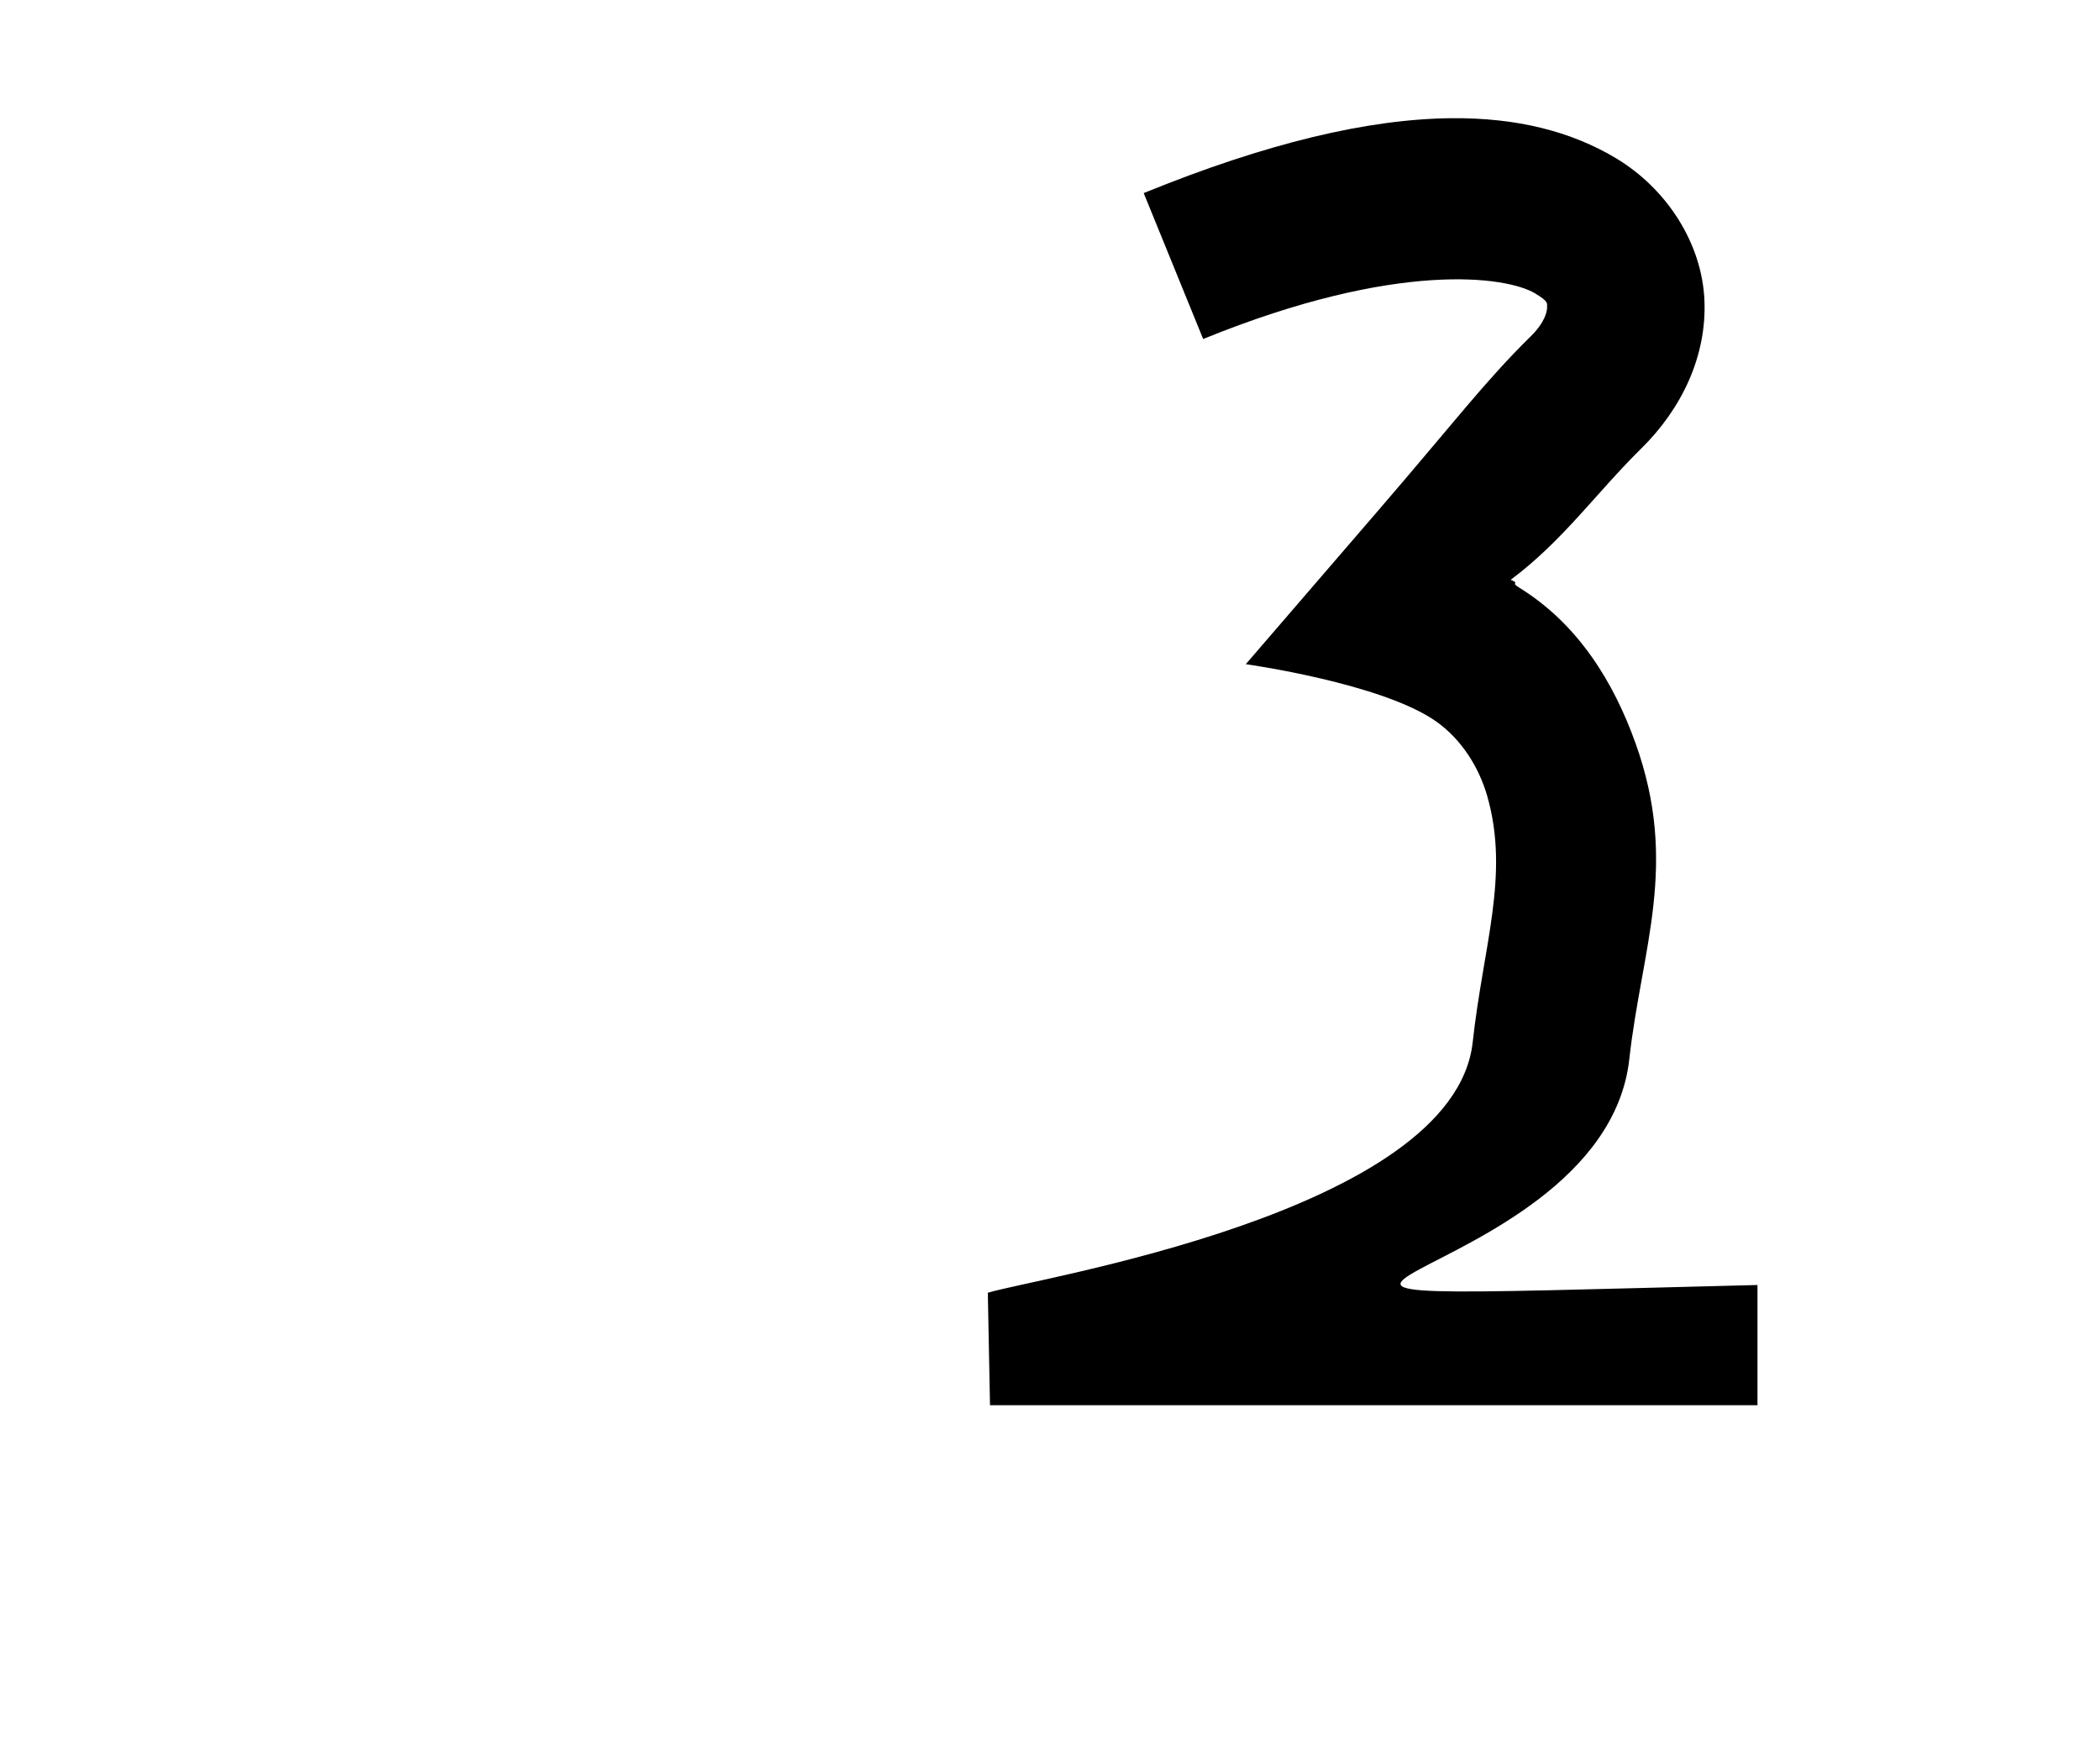 <?xml version="1.0" encoding="UTF-8" standalone="no"?>
<!-- Created with Inkscape (http://www.inkscape.org/) -->

<svg
   xmlns:dc="http://purl.org/dc/elements/1.1/"
   xmlns:cc="http://creativecommons.org/ns#"
   xmlns:rdf="http://www.w3.org/1999/02/22-rdf-syntax-ns#"
   xmlns:svg="http://www.w3.org/2000/svg"
   xmlns="http://www.w3.org/2000/svg"
   xmlns:sodipodi="http://sodipodi.sourceforge.net/DTD/sodipodi-0.dtd"
   xmlns:inkscape="http://www.inkscape.org/namespaces/inkscape"
   width="1200"
   height="1000"
   id="svg2"
   version="1.1"
   inkscape:version="0.47 r22583"
   sodipodi:docname="k.svg">
  <defs
     id="defs4">
    <inkscape:perspective
       sodipodi:type="inkscape:persp3d"
       inkscape:vp_x="0 : 526.18109 : 1"
       inkscape:vp_y="0 : 1000 : 0"
       inkscape:vp_z="744.09448 : 526.18109 : 1"
       inkscape:persp3d-origin="372.04724 : 350.78739 : 1"
       id="perspective10" />
    <inkscape:perspective
       id="perspective5911"
       inkscape:persp3d-origin="0.5 : 0.33333333 : 1"
       inkscape:vp_z="1 : 0.5 : 1"
       inkscape:vp_y="0 : 1000 : 0"
       inkscape:vp_x="0 : 0.5 : 1"
       sodipodi:type="inkscape:persp3d" />
  </defs>
  <sodipodi:namedview
     id="base"
     pagecolor="#ffffff"
     bordercolor="#666666"
     borderopacity="1.0"
     inkscape:pageopacity="0.0"
     inkscape:pageshadow="2"
     inkscape:zoom="0.49497475"
     inkscape:cx="1045.0674"
     inkscape:cy="518.98985"
     inkscape:document-units="px"
     inkscape:current-layer="layer1"
     showgrid="false"
     showguides="true"
     inkscape:guide-bbox="true"
     inkscape:window-width="1366"
     inkscape:window-height="766"
     inkscape:window-x="0"
     inkscape:window-y="1"
     inkscape:window-maximized="1">
    <sodipodi:guide
       orientation="0,1"
       position="20,197.143"
       id="guide2816" />
    <sodipodi:guide
       orientation="0,1"
       position="511.429,548.571"
       id="guide2818" />
    <sodipodi:guide
       orientation="1,0"
       position="1054.286,365.714"
       id="guide2820" />
    <sodipodi:guide
       orientation="0,1"
       position="628.571,900"
       id="guide2822" />
    <sodipodi:guide
       orientation="1,0"
       position="565.714,611.429"
       id="guide2824" />
    <sodipodi:guide
       orientation="1,0"
       position="101.015,816.203"
       id="guide3672" />
  </sodipodi:namedview>
  <g
     inkscape:label="Layer 1"
     inkscape:groupmode="layer"
     id="layer1"
     transform="translate(0,-52.362)">
    <path
       style="font-size:medium;font-style:normal;font-variant:normal;font-weight:normal;font-stretch:normal;text-indent:0;text-align:start;text-decoration:none;line-height:normal;letter-spacing:normal;word-spacing:normal;text-transform:none;direction:ltr;block-progression:tb;writing-mode:lr-tb;text-anchor:start;color:#000000;fill:#000000;fill-opacity:1;stroke:none;stroke-width:90;marker:none;visibility:visible;display:inline;overflow:visible;enable-background:accumulate;font-family:Bitstream Vera Sans;-inkscape-font-specification:Bitstream Vera Sans"
       d="m 829.55,119.893 c -47.844,0.407 -105.942,14.246 -176,42.781 l 33.969,83.375 c 111.189,-45.287 173.674,-35.655 189.625,-26.094 7.975,4.781 6.814,5.69 6.906,7.812 0.092,2.122 -0.96,8.507 -9.312,16.719 -26.25,25.807 -42.98,48.255 -87.216,99.581 l -75.641,87.764 c 0,0 78.025,10.879 108.95,32.842 14.373,10.208 24.396,26.188 29.094,42.781 12.751,45.038 -2.325,85.088 -8.375,140.281 -10.719,97.794 -251.933,135.159 -277.082,143.24 l 1.247,64.242 438.558,0 0,-68.69 c -401.892,10.102 -88.584,8.86 -73.254,-128.979 7.076,-63.622 28.465,-110.956 3.625,-180.406 -12.42,-34.725 -32.648,-68.191 -66.656,-89.125 -5.348,-3.292 1.094,-1.945 -4.753,-4.397 29.687,-22.063 49.181,-49.991 74.597,-74.978 22.962,-22.575 37.528,-52.622 36.125,-84.812 -1.403,-32.191 -21.211,-63.487 -50.531,-81.062 -25.655,-15.378 -56.663,-23.191 -93.875,-22.875 z"
       id="path3749"
       sodipodi:nodetypes="cccssszcaasccccssscsssc" />
  </g>
</svg>
